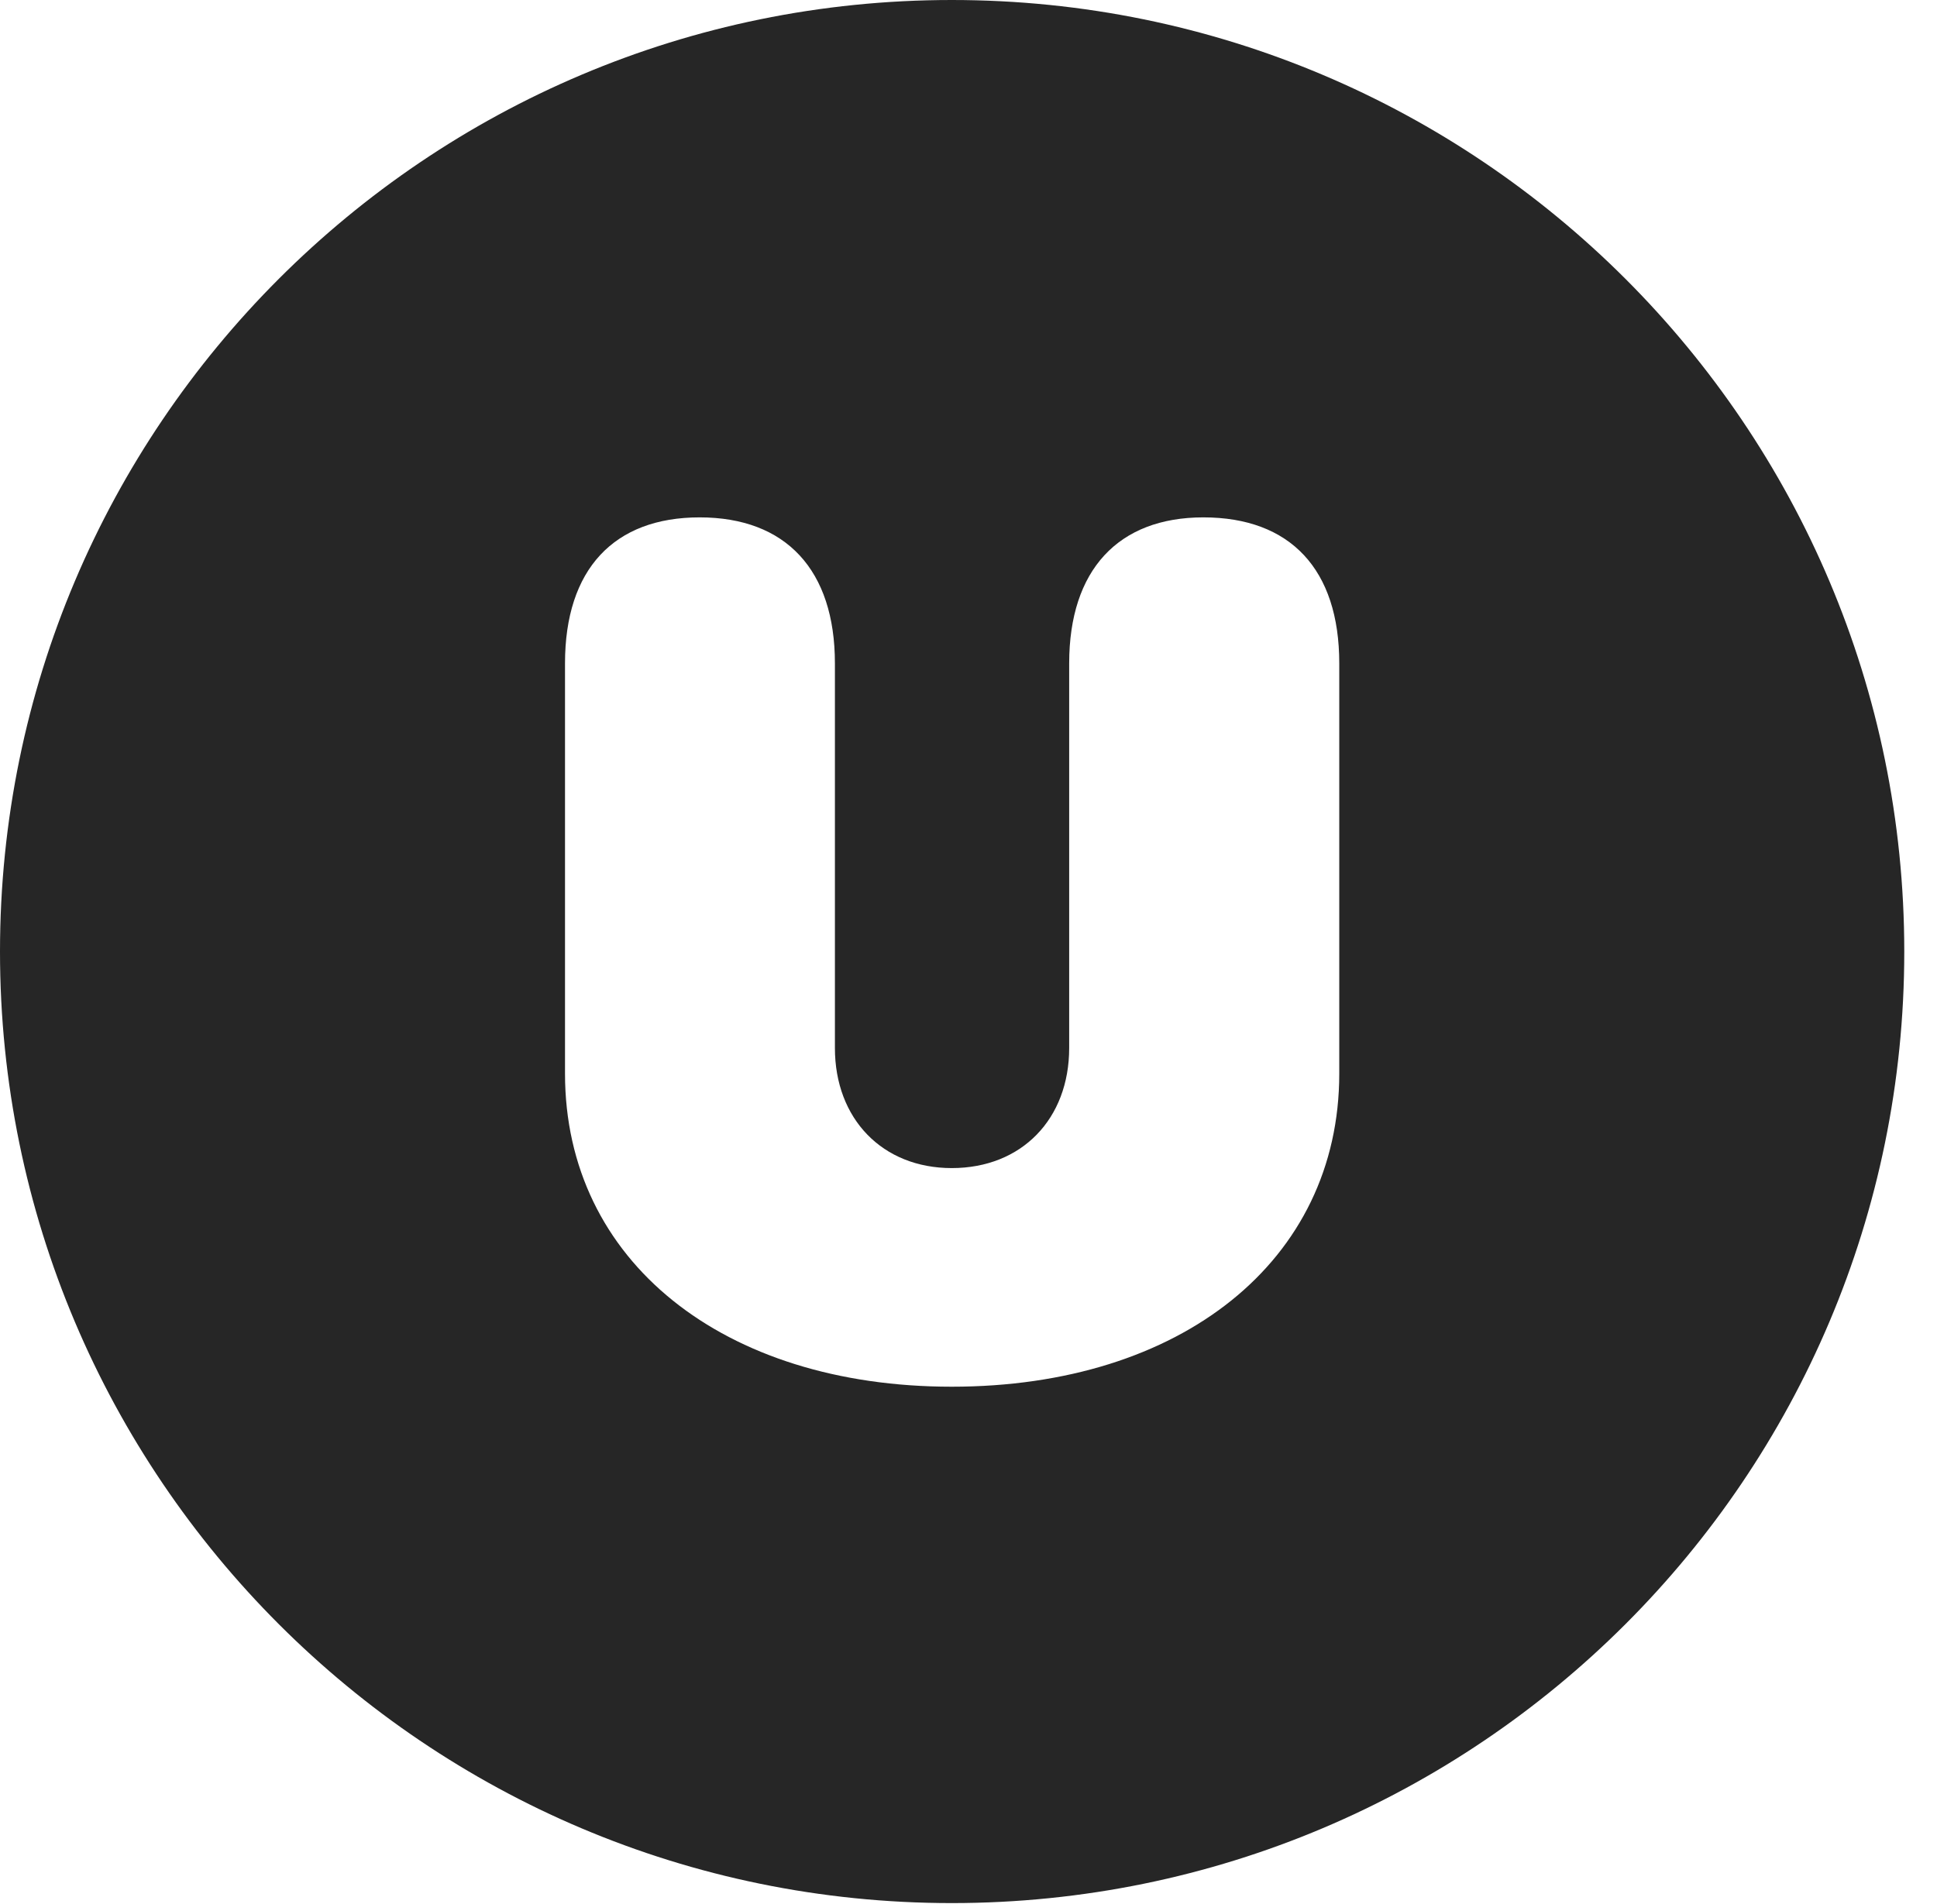 <?xml version="1.0" encoding="UTF-8"?>
<!--Generator: Apple Native CoreSVG 326-->
<!DOCTYPE svg PUBLIC "-//W3C//DTD SVG 1.1//EN" "http://www.w3.org/Graphics/SVG/1.1/DTD/svg11.dtd">
<svg version="1.1" xmlns="http://www.w3.org/2000/svg" xmlns:xlink="http://www.w3.org/1999/xlink"
       viewBox="0 0 21.365 21.006">
       <g>
              <rect height="21.006" opacity="0" width="21.365" x="0" y="0" />
              <path d="M21.004 10.498C21.004 16.292 16.302 20.996 10.498 20.996C4.704 20.996 0 16.292 0 10.498C0 4.702 4.704 0 10.498 0C16.302 0 21.004 4.702 21.004 10.498ZM11.793 7.318L11.793 11.562C11.793 12.344 11.27 12.887 10.498 12.887C9.733 12.887 9.209 12.344 9.209 11.562L9.209 7.318C9.209 6.289 8.669 5.708 7.717 5.708C6.771 5.708 6.232 6.281 6.232 7.318L6.232 11.845C6.232 13.912 7.978 15.299 10.498 15.299C13.025 15.299 14.772 13.912 14.772 11.845L14.772 7.318C14.772 6.281 14.232 5.708 13.273 5.708C12.334 5.708 11.793 6.289 11.793 7.318Z"
                     fill="currentColor" fill-opacity="0.85" />
       </g>
</svg>